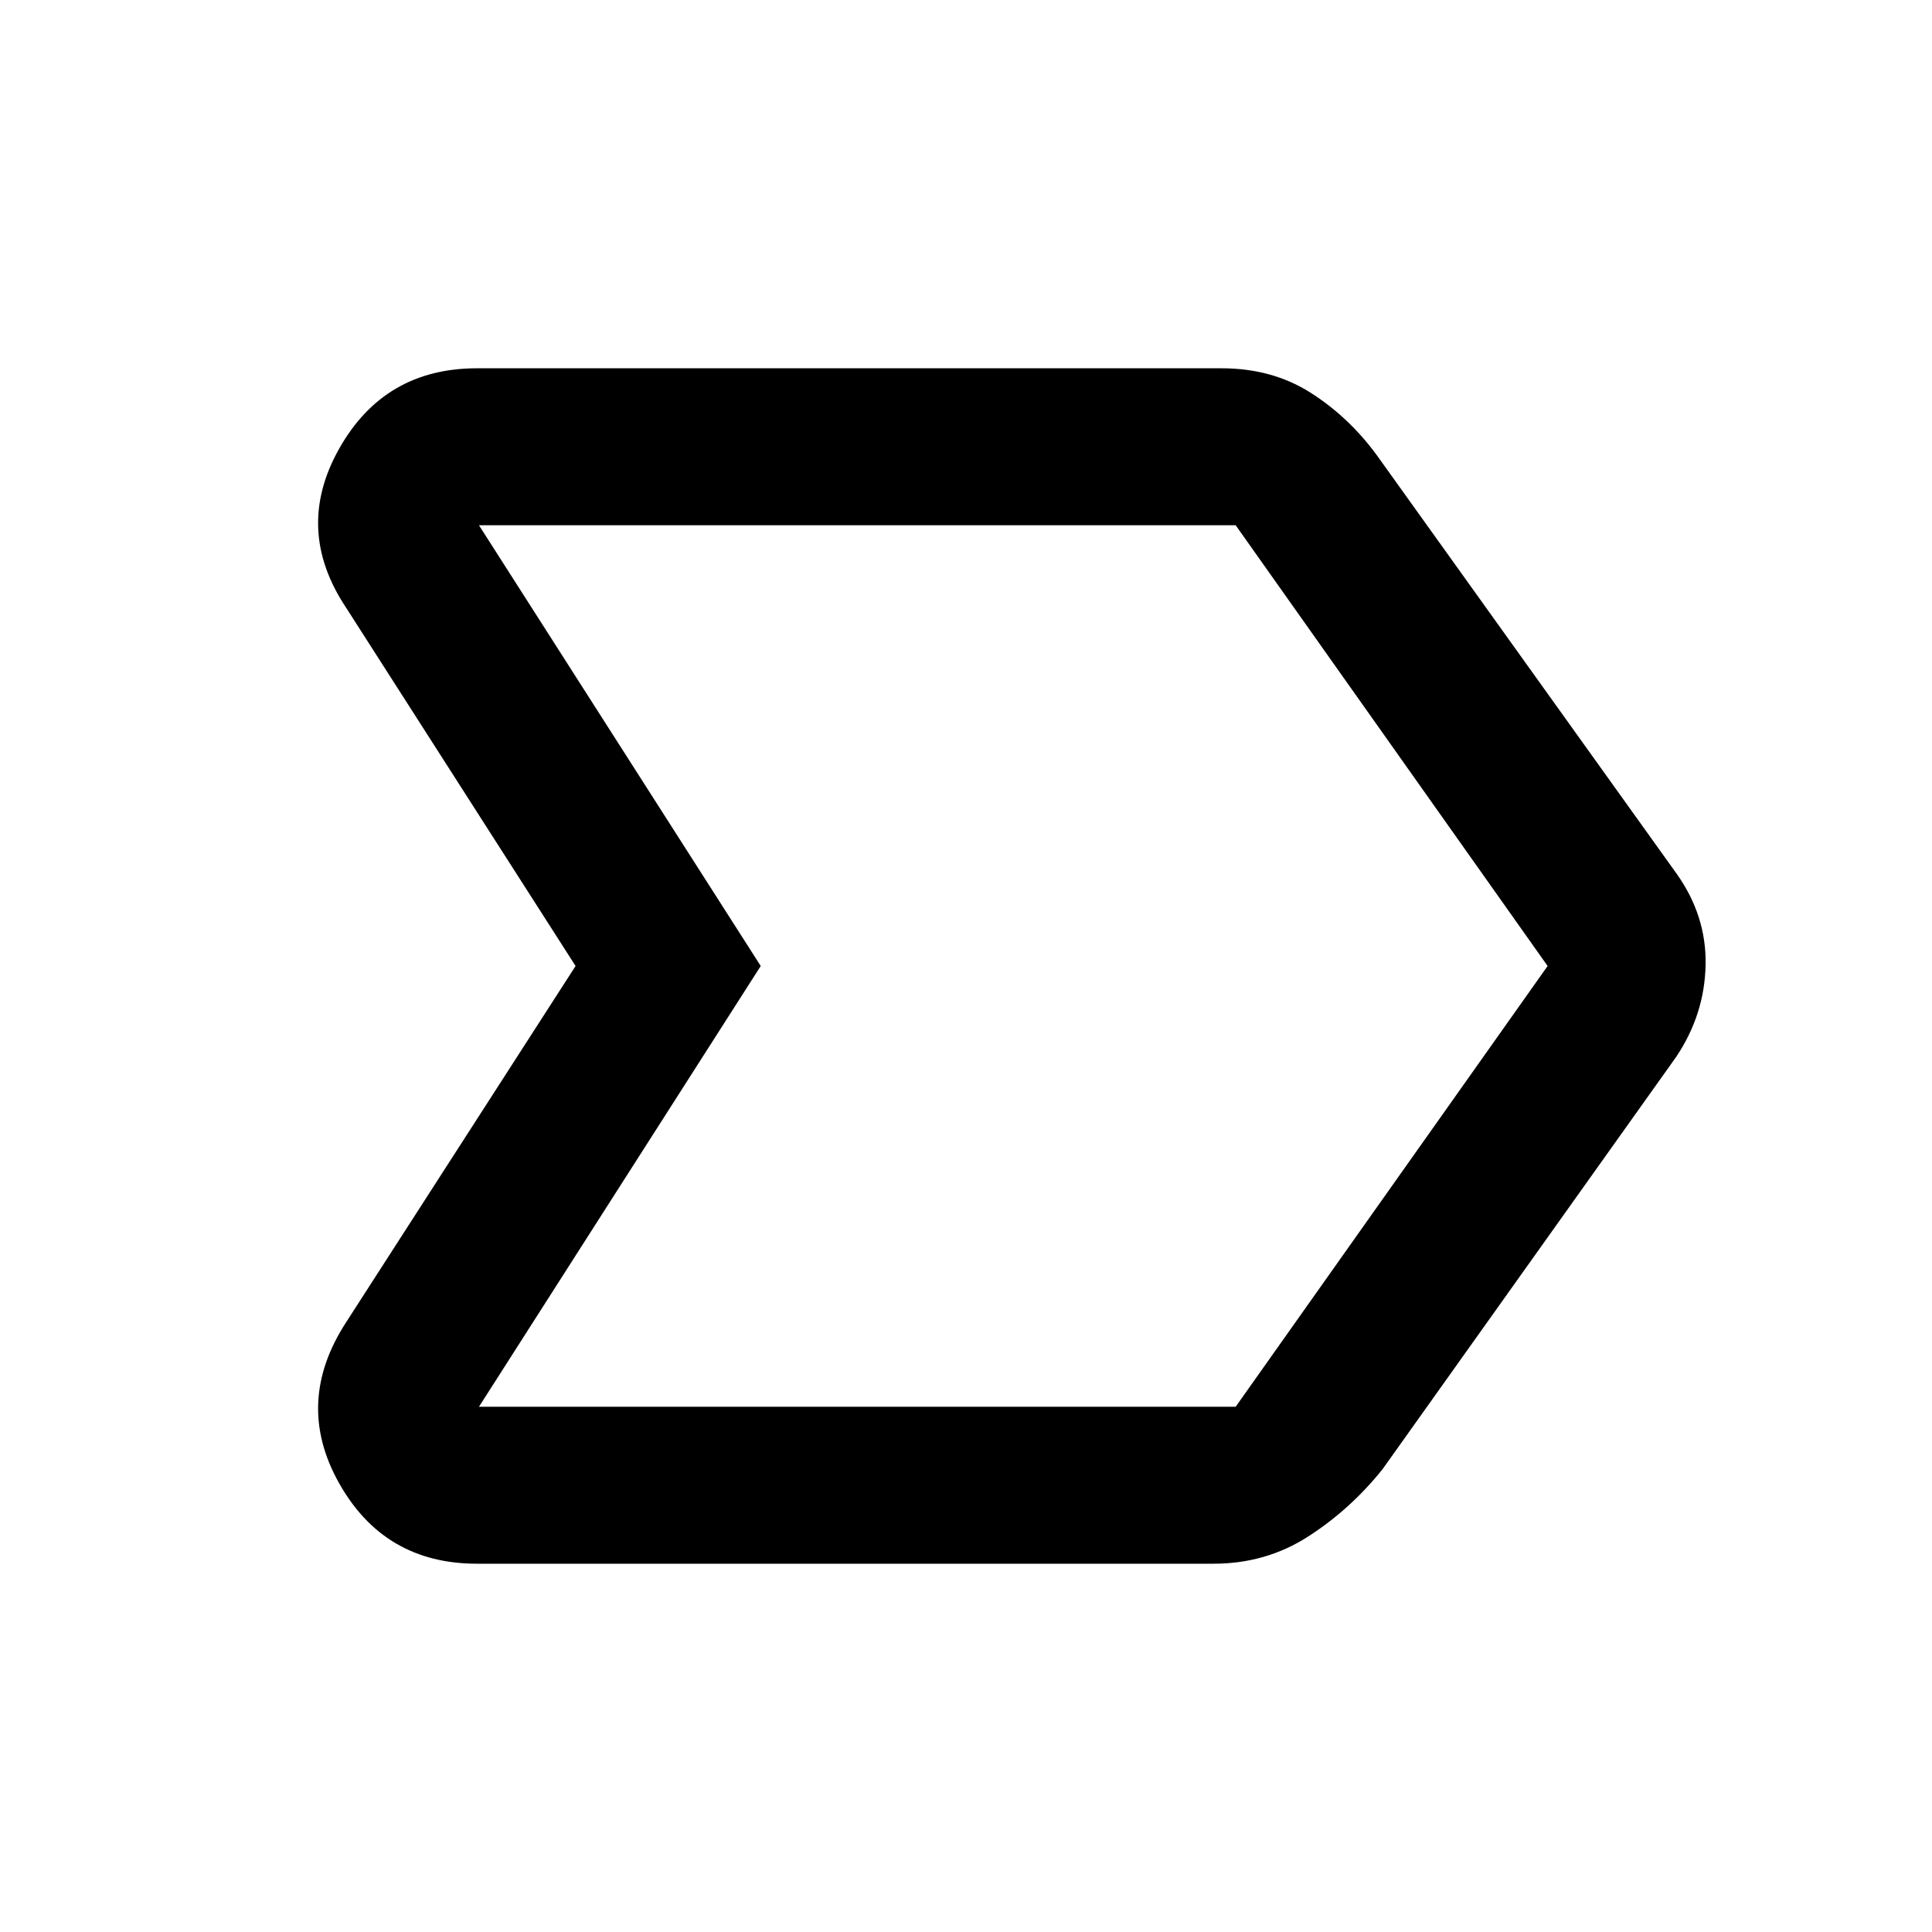 <svg xmlns="http://www.w3.org/2000/svg" height="48" width="48"><path d="M8.6 32.85 14.3 24 8.6 15.1Q7.3 13.15 8.425 11.15Q9.55 9.15 11.85 9.15H30.35Q31.6 9.15 32.55 9.75Q33.5 10.35 34.2 11.3L41.65 21.7Q42.4 22.75 42.375 23.975Q42.35 25.2 41.65 26.25L34.35 36.5Q33.55 37.5 32.5 38.175Q31.45 38.85 30.15 38.85H11.85Q9.55 38.85 8.425 36.85Q7.3 34.85 8.6 32.85ZM11.9 34.95H30.7Q30.7 34.95 30.7 34.95Q30.7 34.95 30.7 34.95L38.45 24L30.7 13.05Q30.7 13.05 30.7 13.05Q30.7 13.05 30.7 13.05H11.9L18.9 24ZM18.9 24 11.9 13.05Q11.9 13.05 11.9 13.05Q11.9 13.05 11.9 13.05L18.9 24L11.9 34.95Q11.9 34.95 11.9 34.95Q11.9 34.95 11.9 34.95Z"/></svg>